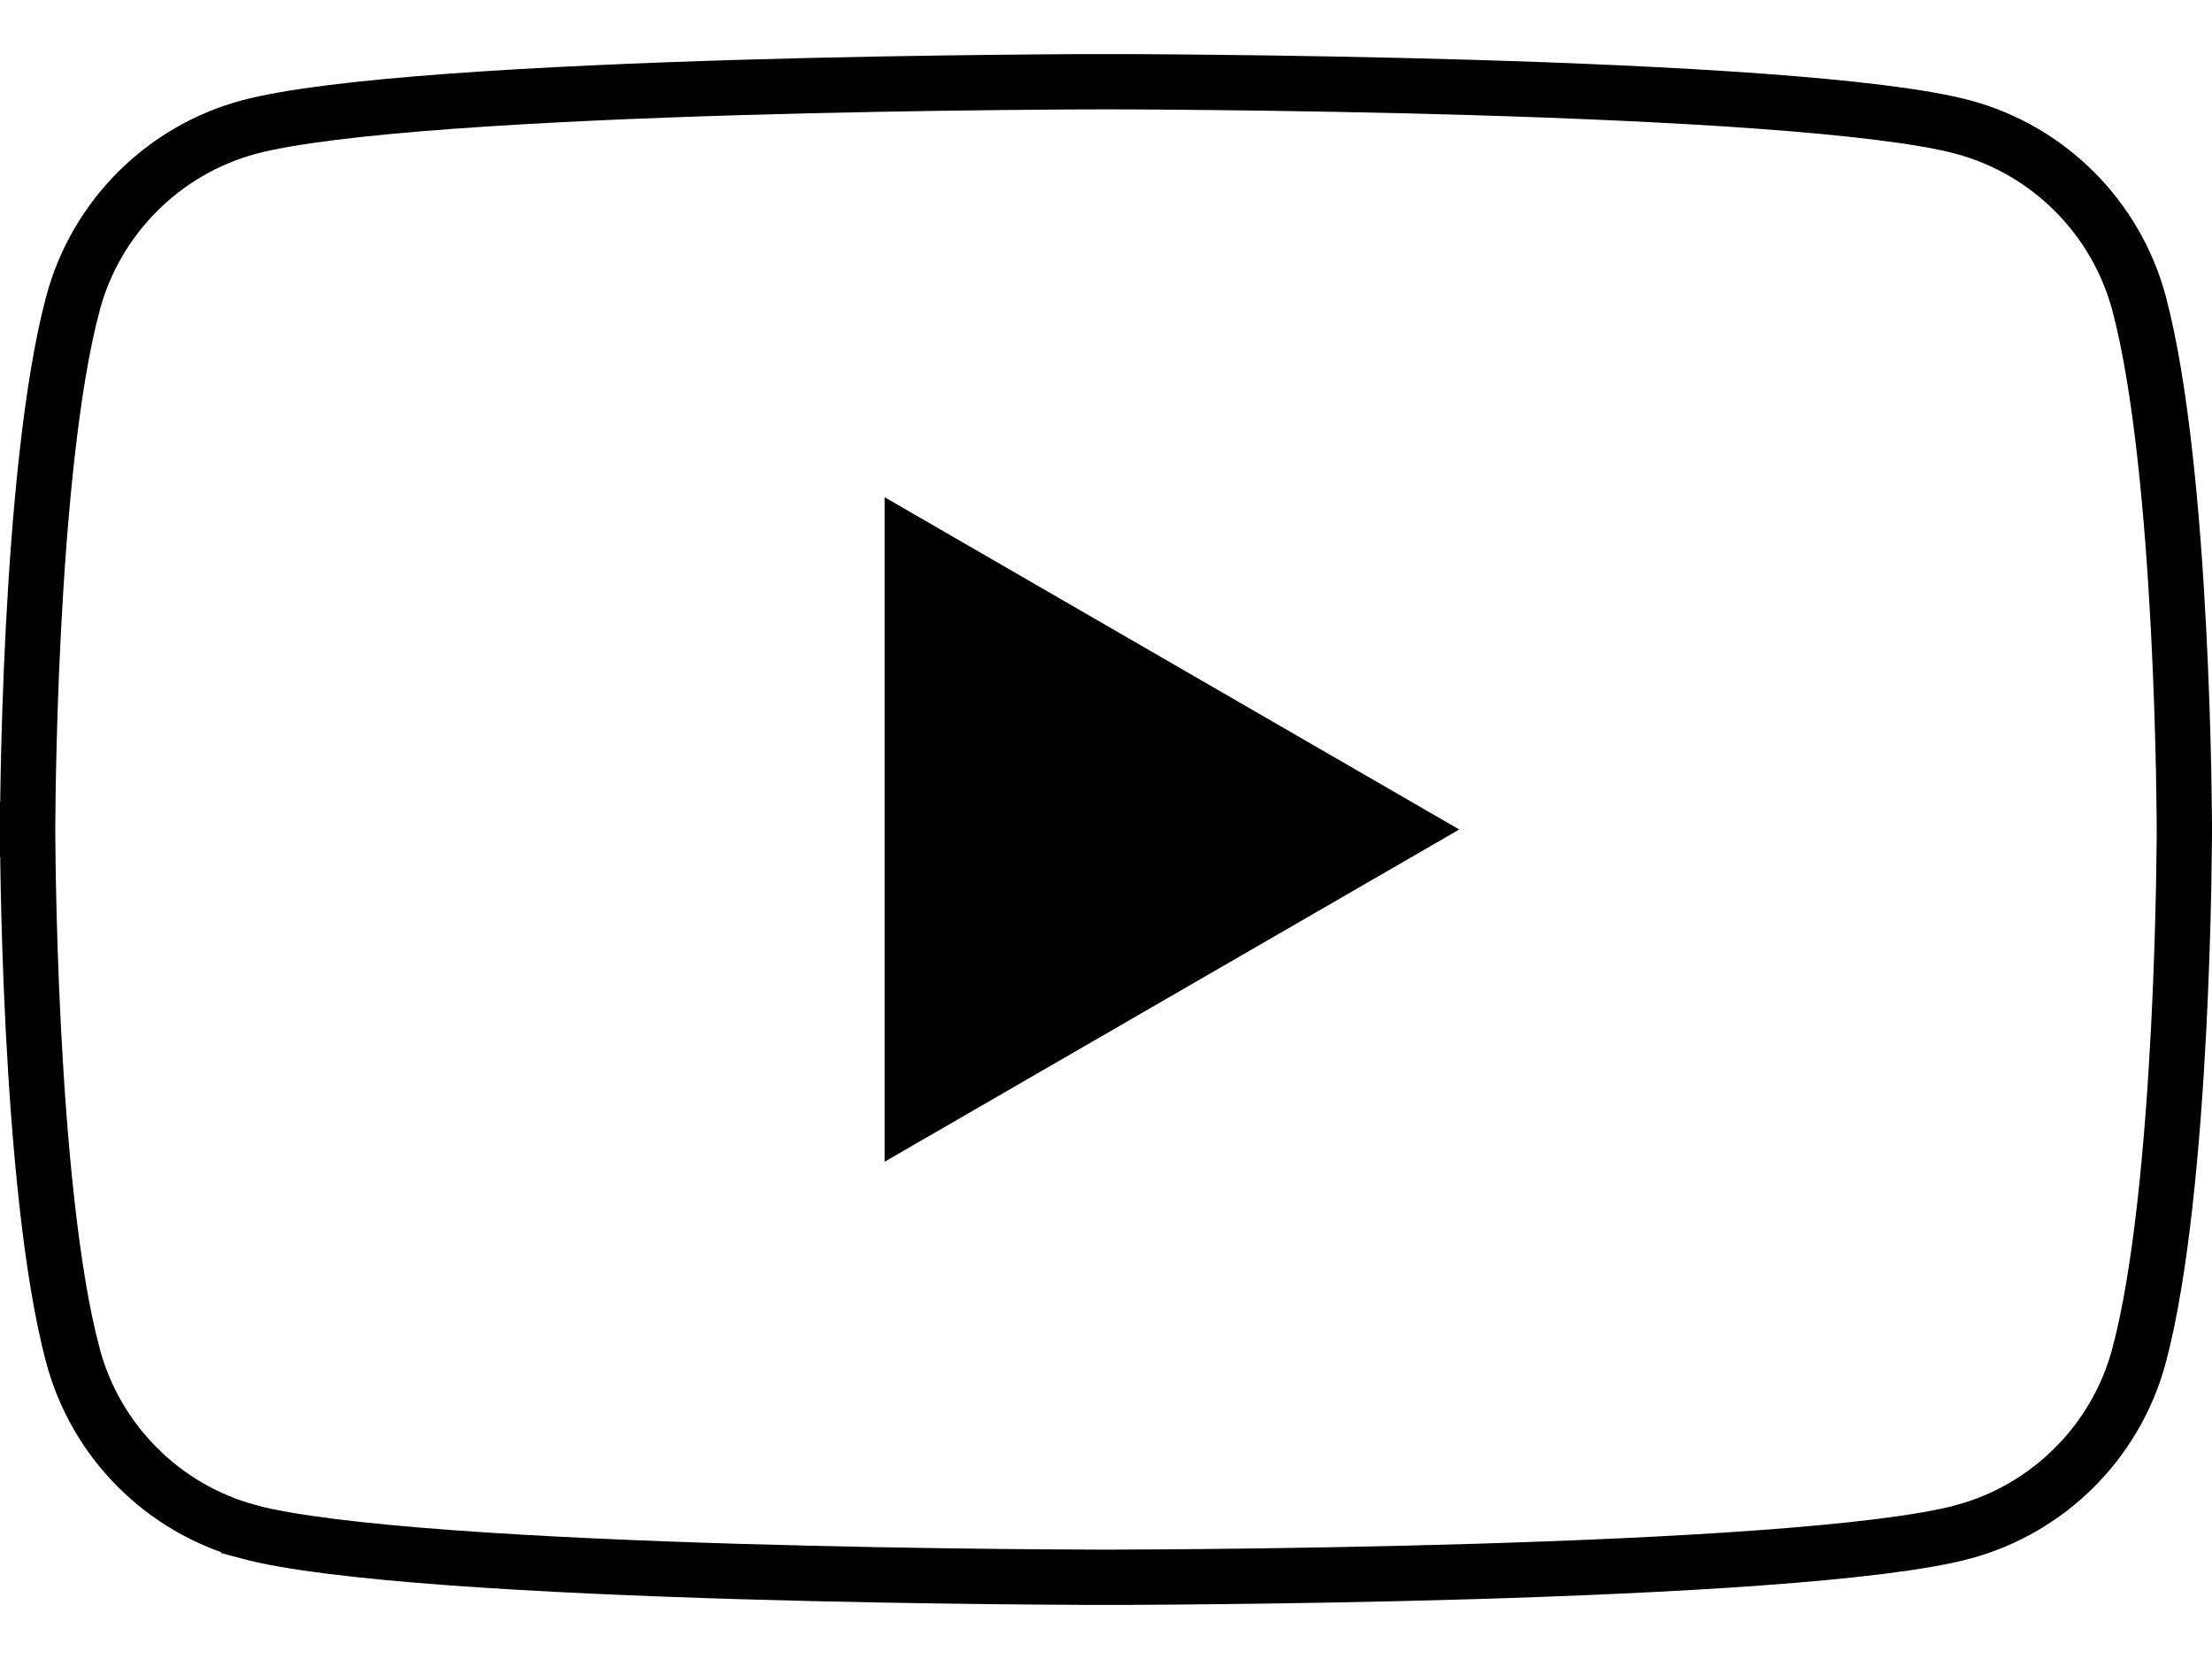 <svg width="40" height="30" viewBox="0 0 40 30" fill="none" xmlns="http://www.w3.org/2000/svg">
<path d="M20 0.978C20 1.478 20 1.478 20 1.478L20 1.478L20.002 1.478L20.009 1.478L20.035 1.478L20.14 1.478C20.232 1.478 20.367 1.479 20.541 1.479C20.888 1.481 21.388 1.484 21.998 1.491C23.217 1.504 24.875 1.53 26.629 1.582C28.385 1.635 30.233 1.713 31.834 1.83C33.449 1.948 34.77 2.103 35.498 2.298L35.498 2.298C37.047 2.714 38.266 3.934 38.681 5.486C39.082 6.991 39.29 9.354 39.395 11.376C39.447 12.379 39.473 13.286 39.487 13.943C39.493 14.271 39.496 14.536 39.498 14.718C39.499 14.81 39.499 14.88 39.5 14.928L39.5 14.982L39.5 14.996L39.5 14.999V15V15V15V15V15.001L39.5 15.004L39.5 15.018L39.5 15.072C39.5 15.12 39.499 15.19 39.498 15.282C39.497 15.464 39.493 15.73 39.487 16.058C39.474 16.714 39.448 17.621 39.396 18.624C39.291 20.646 39.084 23.009 38.681 24.513L38.681 24.514C38.266 26.066 37.047 27.286 35.498 27.701L35.497 27.702C34.77 27.897 33.449 28.052 31.834 28.17C30.233 28.287 28.385 28.365 26.629 28.418C24.875 28.47 23.217 28.496 21.998 28.509C21.388 28.516 20.888 28.519 20.541 28.52C20.367 28.521 20.232 28.522 20.14 28.522L20.035 28.522L20.009 28.522L20.002 28.522H20H20C20 28.522 20 28.522 20 29.022C20 28.522 20 28.522 20 28.522H19.999H19.998L19.991 28.522L19.965 28.522L19.86 28.522C19.768 28.522 19.632 28.521 19.459 28.52C19.111 28.519 18.612 28.516 18.002 28.509C16.783 28.496 15.125 28.47 13.37 28.418C11.615 28.365 9.767 28.287 8.166 28.17C6.551 28.052 5.23 27.897 4.502 27.702L4.502 27.701C2.953 27.286 1.734 26.066 1.319 24.514L1.319 24.513C0.916 23.009 0.709 20.646 0.604 18.624C0.552 17.621 0.526 16.714 0.513 16.058C0.506 15.73 0.503 15.464 0.502 15.282C0.501 15.19 0.5 15.12 0.5 15.072L0.5 15.018L0.5 15.004L0.5 15.001L0.5 15L0.5 15L0 15L0.5 15L0.5 15L0.5 14.999L0.5 14.996L0.5 14.982L0.5 14.928C0.5 14.88 0.501 14.809 0.502 14.718C0.503 14.535 0.506 14.27 0.513 13.942C0.526 13.286 0.552 12.379 0.604 11.376C0.709 9.354 0.916 6.991 1.319 5.487L1.319 5.486C1.734 3.934 2.953 2.714 4.502 2.298L4.502 2.298C5.23 2.103 6.551 1.948 8.166 1.83C9.767 1.713 11.615 1.635 13.37 1.582C15.125 1.53 16.783 1.504 18.002 1.491C18.612 1.484 19.111 1.481 19.459 1.479C19.632 1.479 19.768 1.478 19.86 1.478L19.965 1.478L19.991 1.478L19.998 1.478L19.999 1.478L20 1.478C20 1.478 20 1.478 20 0.978Z" stroke="black"/>
<path d="M15.996 21.008L26.388 15L15.996 8.991V21.008Z" fill="black"/>
</svg>
